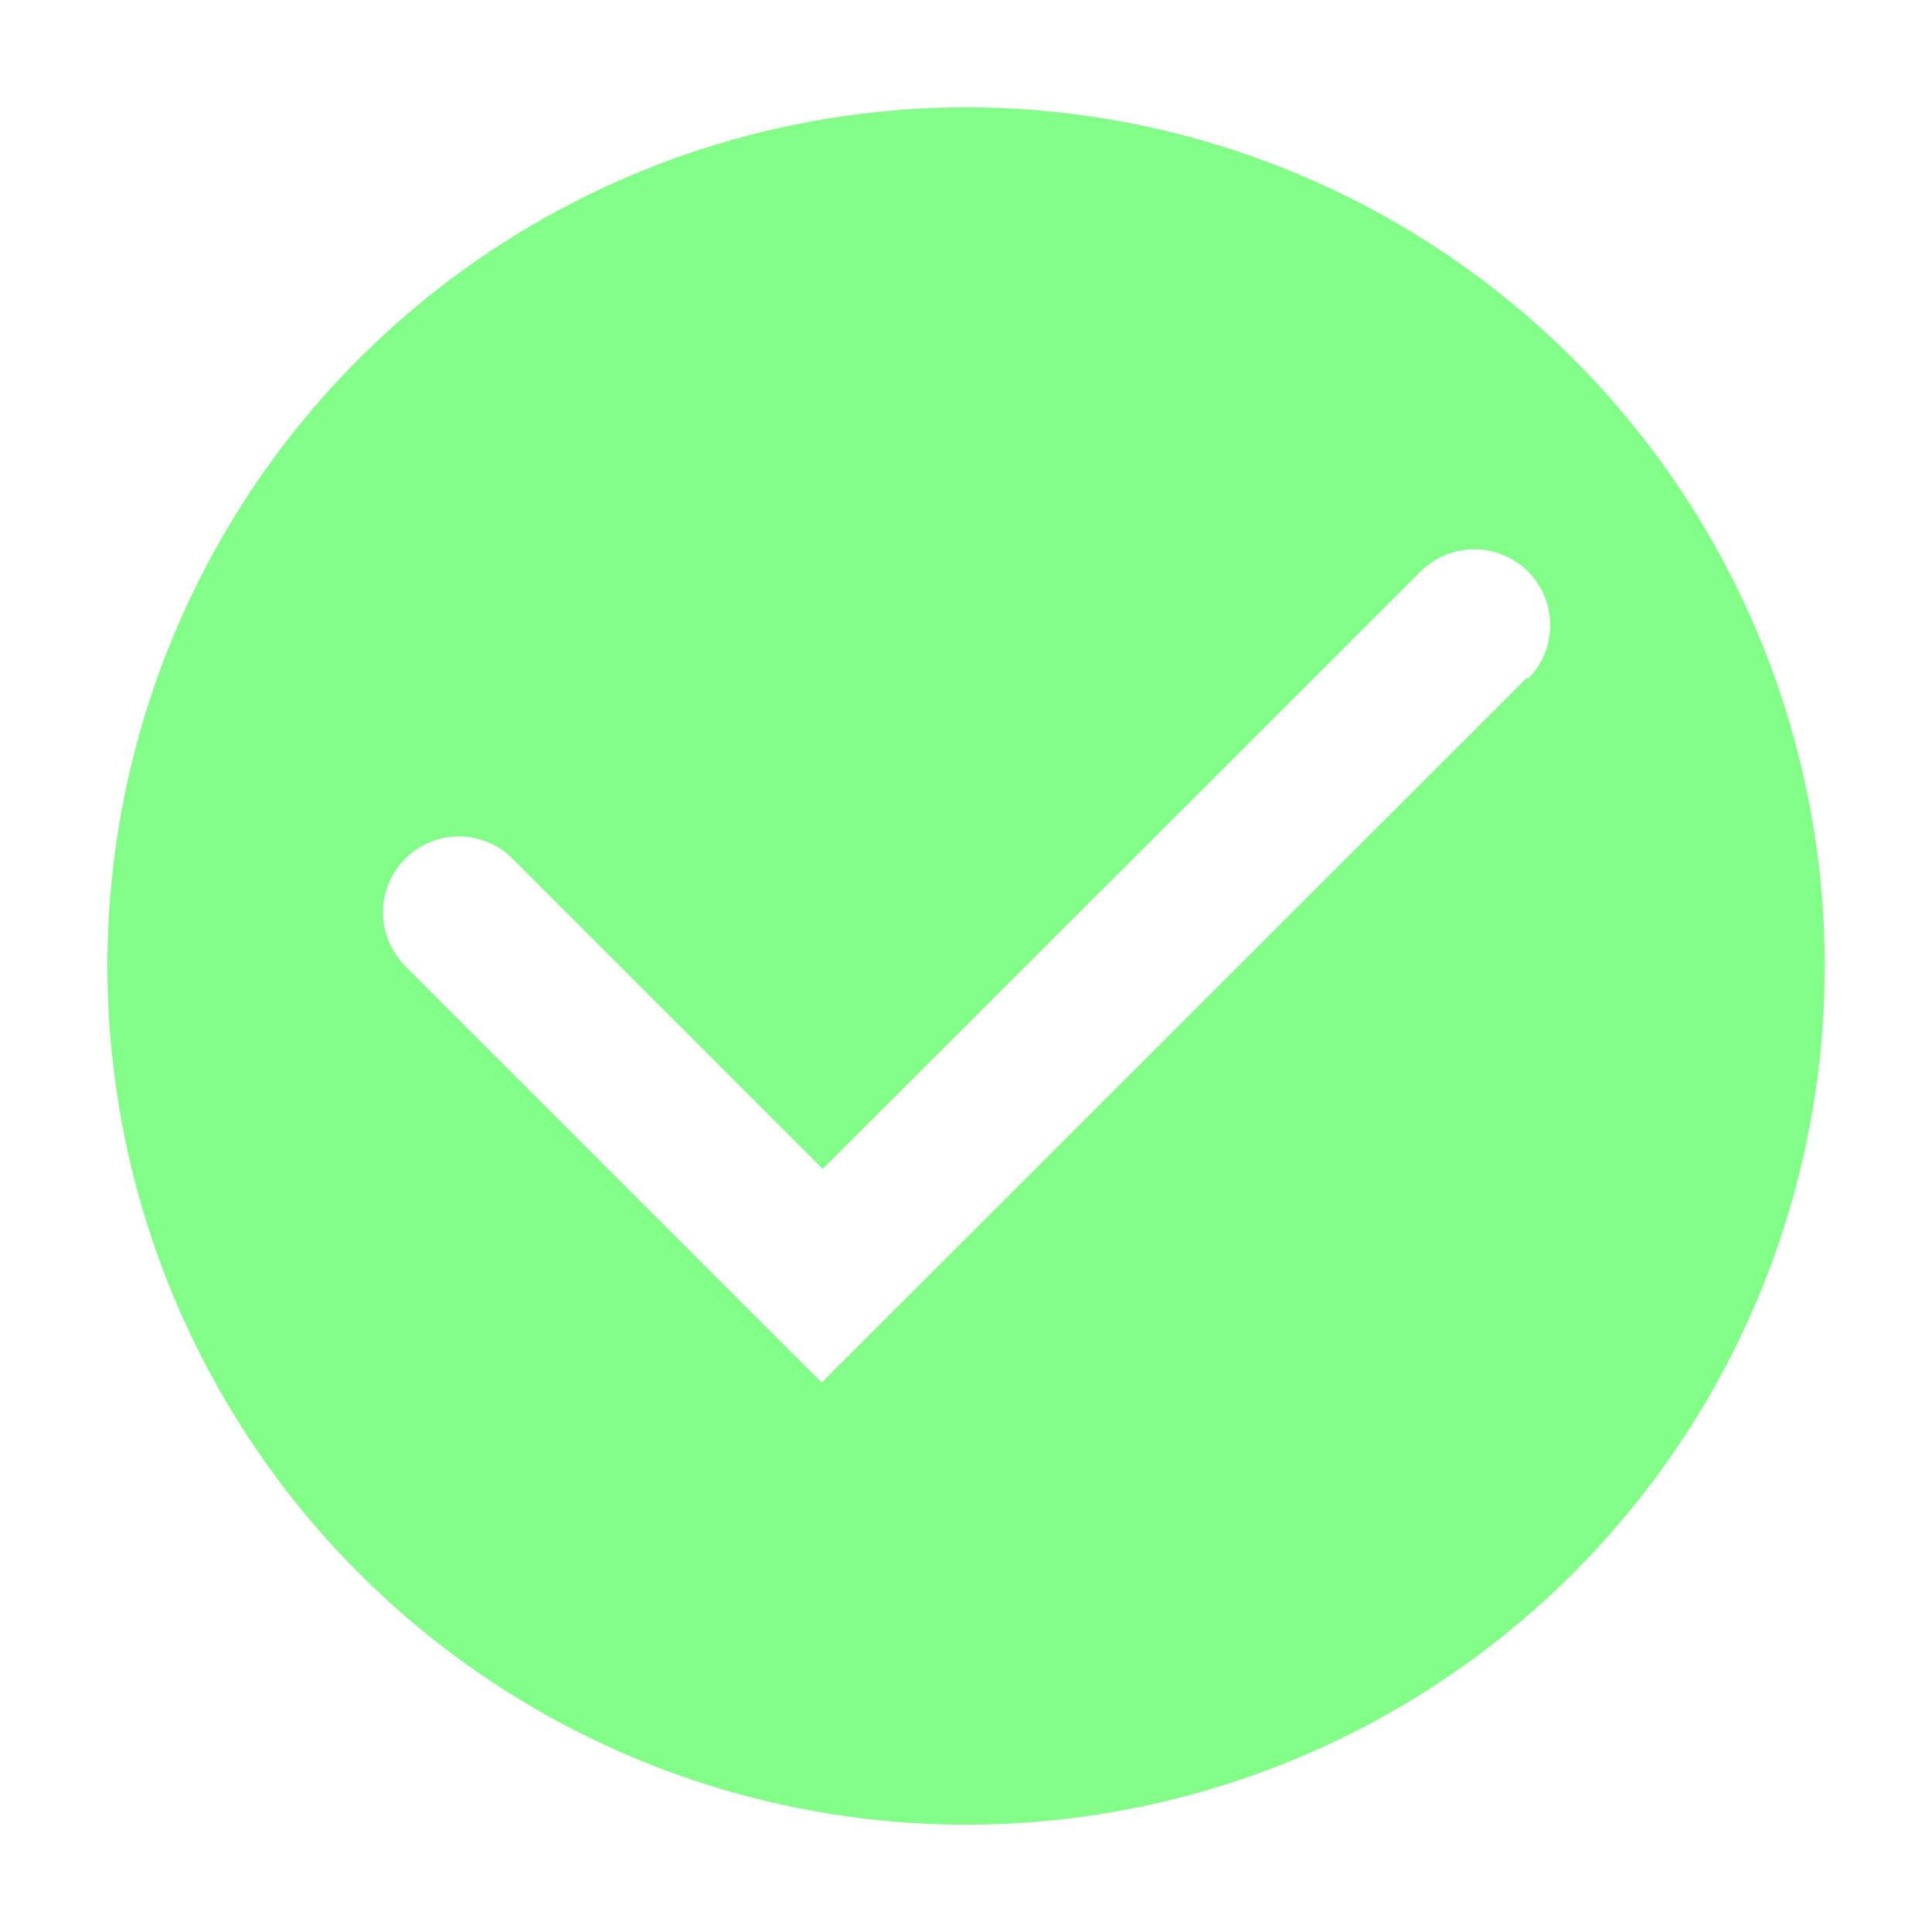 <svg width="34" height="34" viewBox="0 0 34 34" fill="none" xmlns="http://www.w3.org/2000/svg">
<path d="M17.002 1.889C14.013 1.889 11.091 2.775 8.606 4.436C6.121 6.096 4.185 8.456 3.041 11.217C1.897 13.979 1.598 17.017 2.181 19.948C2.764 22.879 4.203 25.572 6.317 27.685C8.43 29.799 11.122 31.238 14.054 31.821C16.985 32.404 20.023 32.105 22.785 30.961C25.546 29.817 27.906 27.88 29.566 25.395C31.227 22.91 32.113 19.989 32.113 17C32.113 12.992 30.521 9.149 27.687 6.315C24.853 3.481 21.009 1.889 17.002 1.889ZM26.871 11.928L14.461 24.329L7.132 17C6.882 16.75 6.741 16.41 6.741 16.056C6.741 15.701 6.882 15.362 7.132 15.111C7.383 14.861 7.723 14.72 8.077 14.72C8.431 14.72 8.771 14.861 9.021 15.111L14.48 20.57L25.001 10.058C25.125 9.934 25.273 9.836 25.434 9.769C25.596 9.702 25.77 9.667 25.946 9.667C26.121 9.667 26.295 9.702 26.457 9.769C26.619 9.836 26.766 9.934 26.89 10.058C27.014 10.182 27.113 10.33 27.18 10.492C27.247 10.654 27.281 10.827 27.281 11.003C27.281 11.178 27.247 11.352 27.18 11.514C27.113 11.676 27.014 11.823 26.89 11.947L26.871 11.928Z" fill="#81FD88"/>
</svg>
